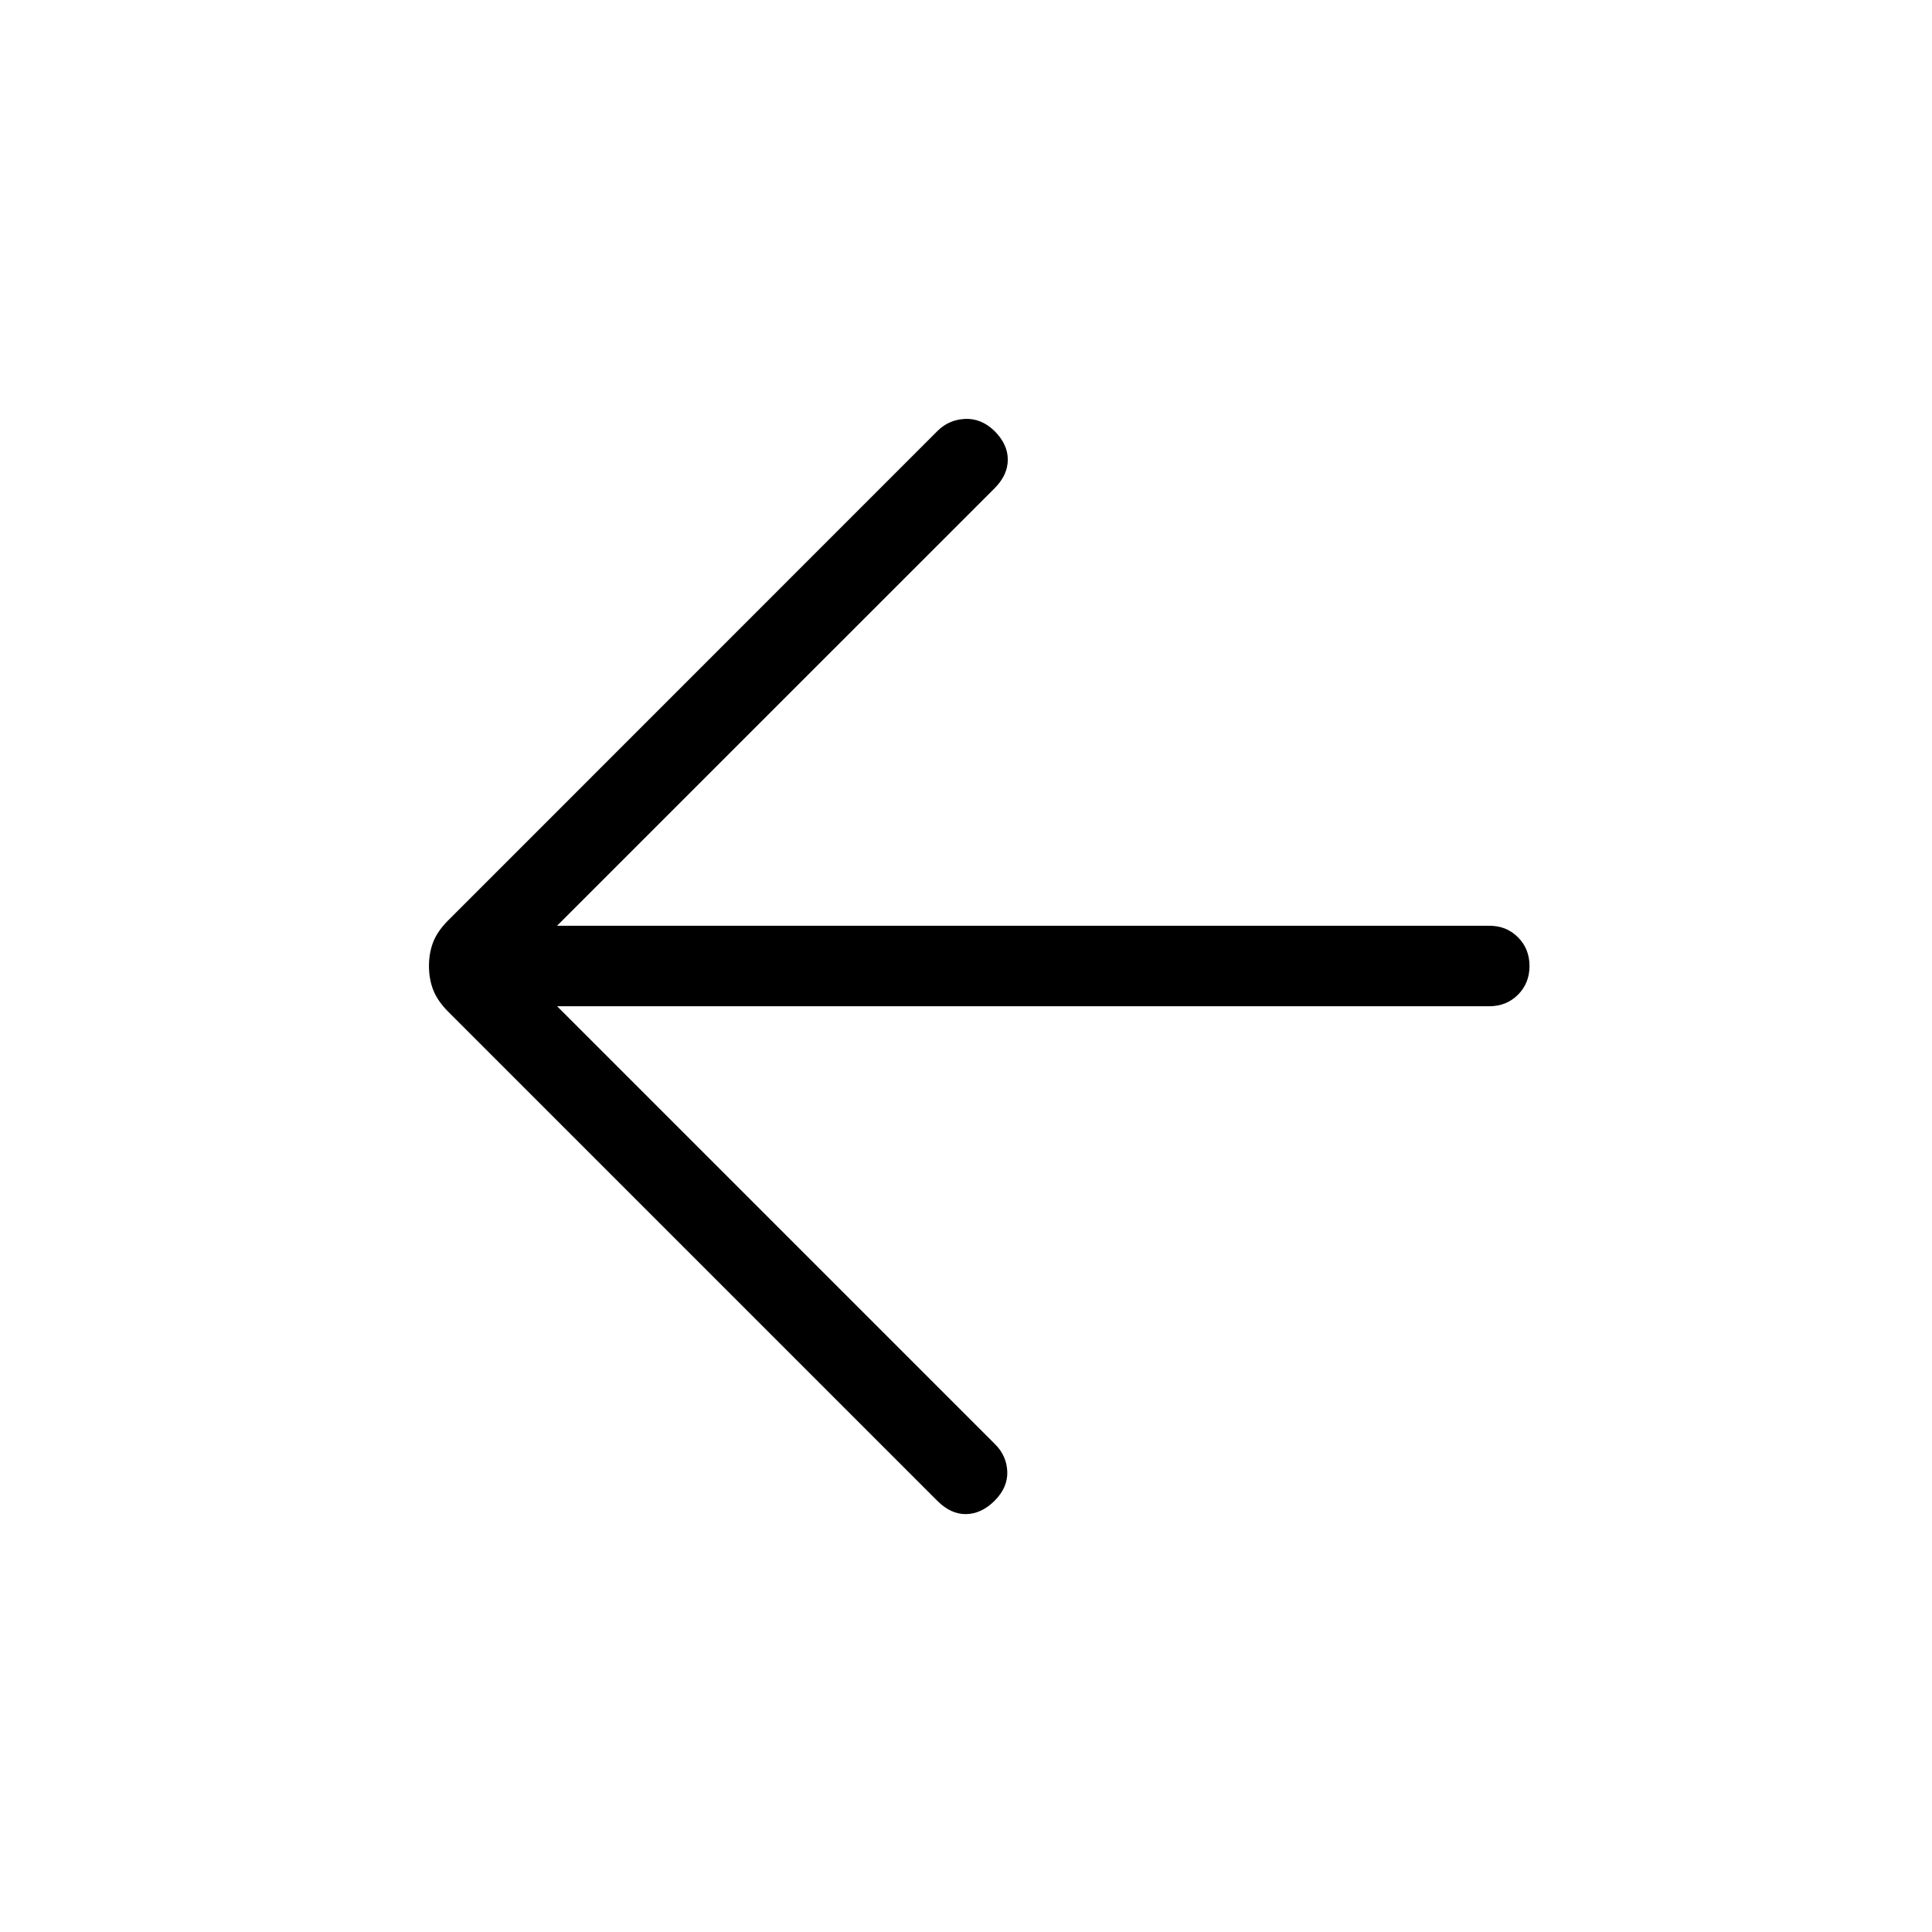 <svg width="30" height="30" viewBox="0 0 30 30" fill="none" xmlns="http://www.w3.org/2000/svg">
<path d="M8.651 15.625L15.45 22.424C15.572 22.545 15.635 22.689 15.641 22.854C15.646 23.019 15.579 23.17 15.441 23.307C15.305 23.441 15.157 23.509 15 23.511C14.843 23.513 14.696 23.445 14.557 23.307L6.957 15.707C6.848 15.597 6.772 15.486 6.727 15.372C6.683 15.259 6.661 15.135 6.661 15C6.661 14.865 6.683 14.741 6.727 14.627C6.772 14.514 6.848 14.403 6.957 14.294L14.557 6.692C14.674 6.576 14.816 6.513 14.984 6.505C15.152 6.497 15.305 6.559 15.442 6.692C15.58 6.83 15.649 6.978 15.649 7.137C15.649 7.297 15.58 7.446 15.442 7.584L8.65 14.375H23.125C23.303 14.375 23.452 14.434 23.571 14.554C23.69 14.673 23.75 14.822 23.75 15C23.75 15.178 23.69 15.327 23.571 15.446C23.452 15.565 23.303 15.625 23.125 15.625H8.651Z" fill="black"/>
</svg>
